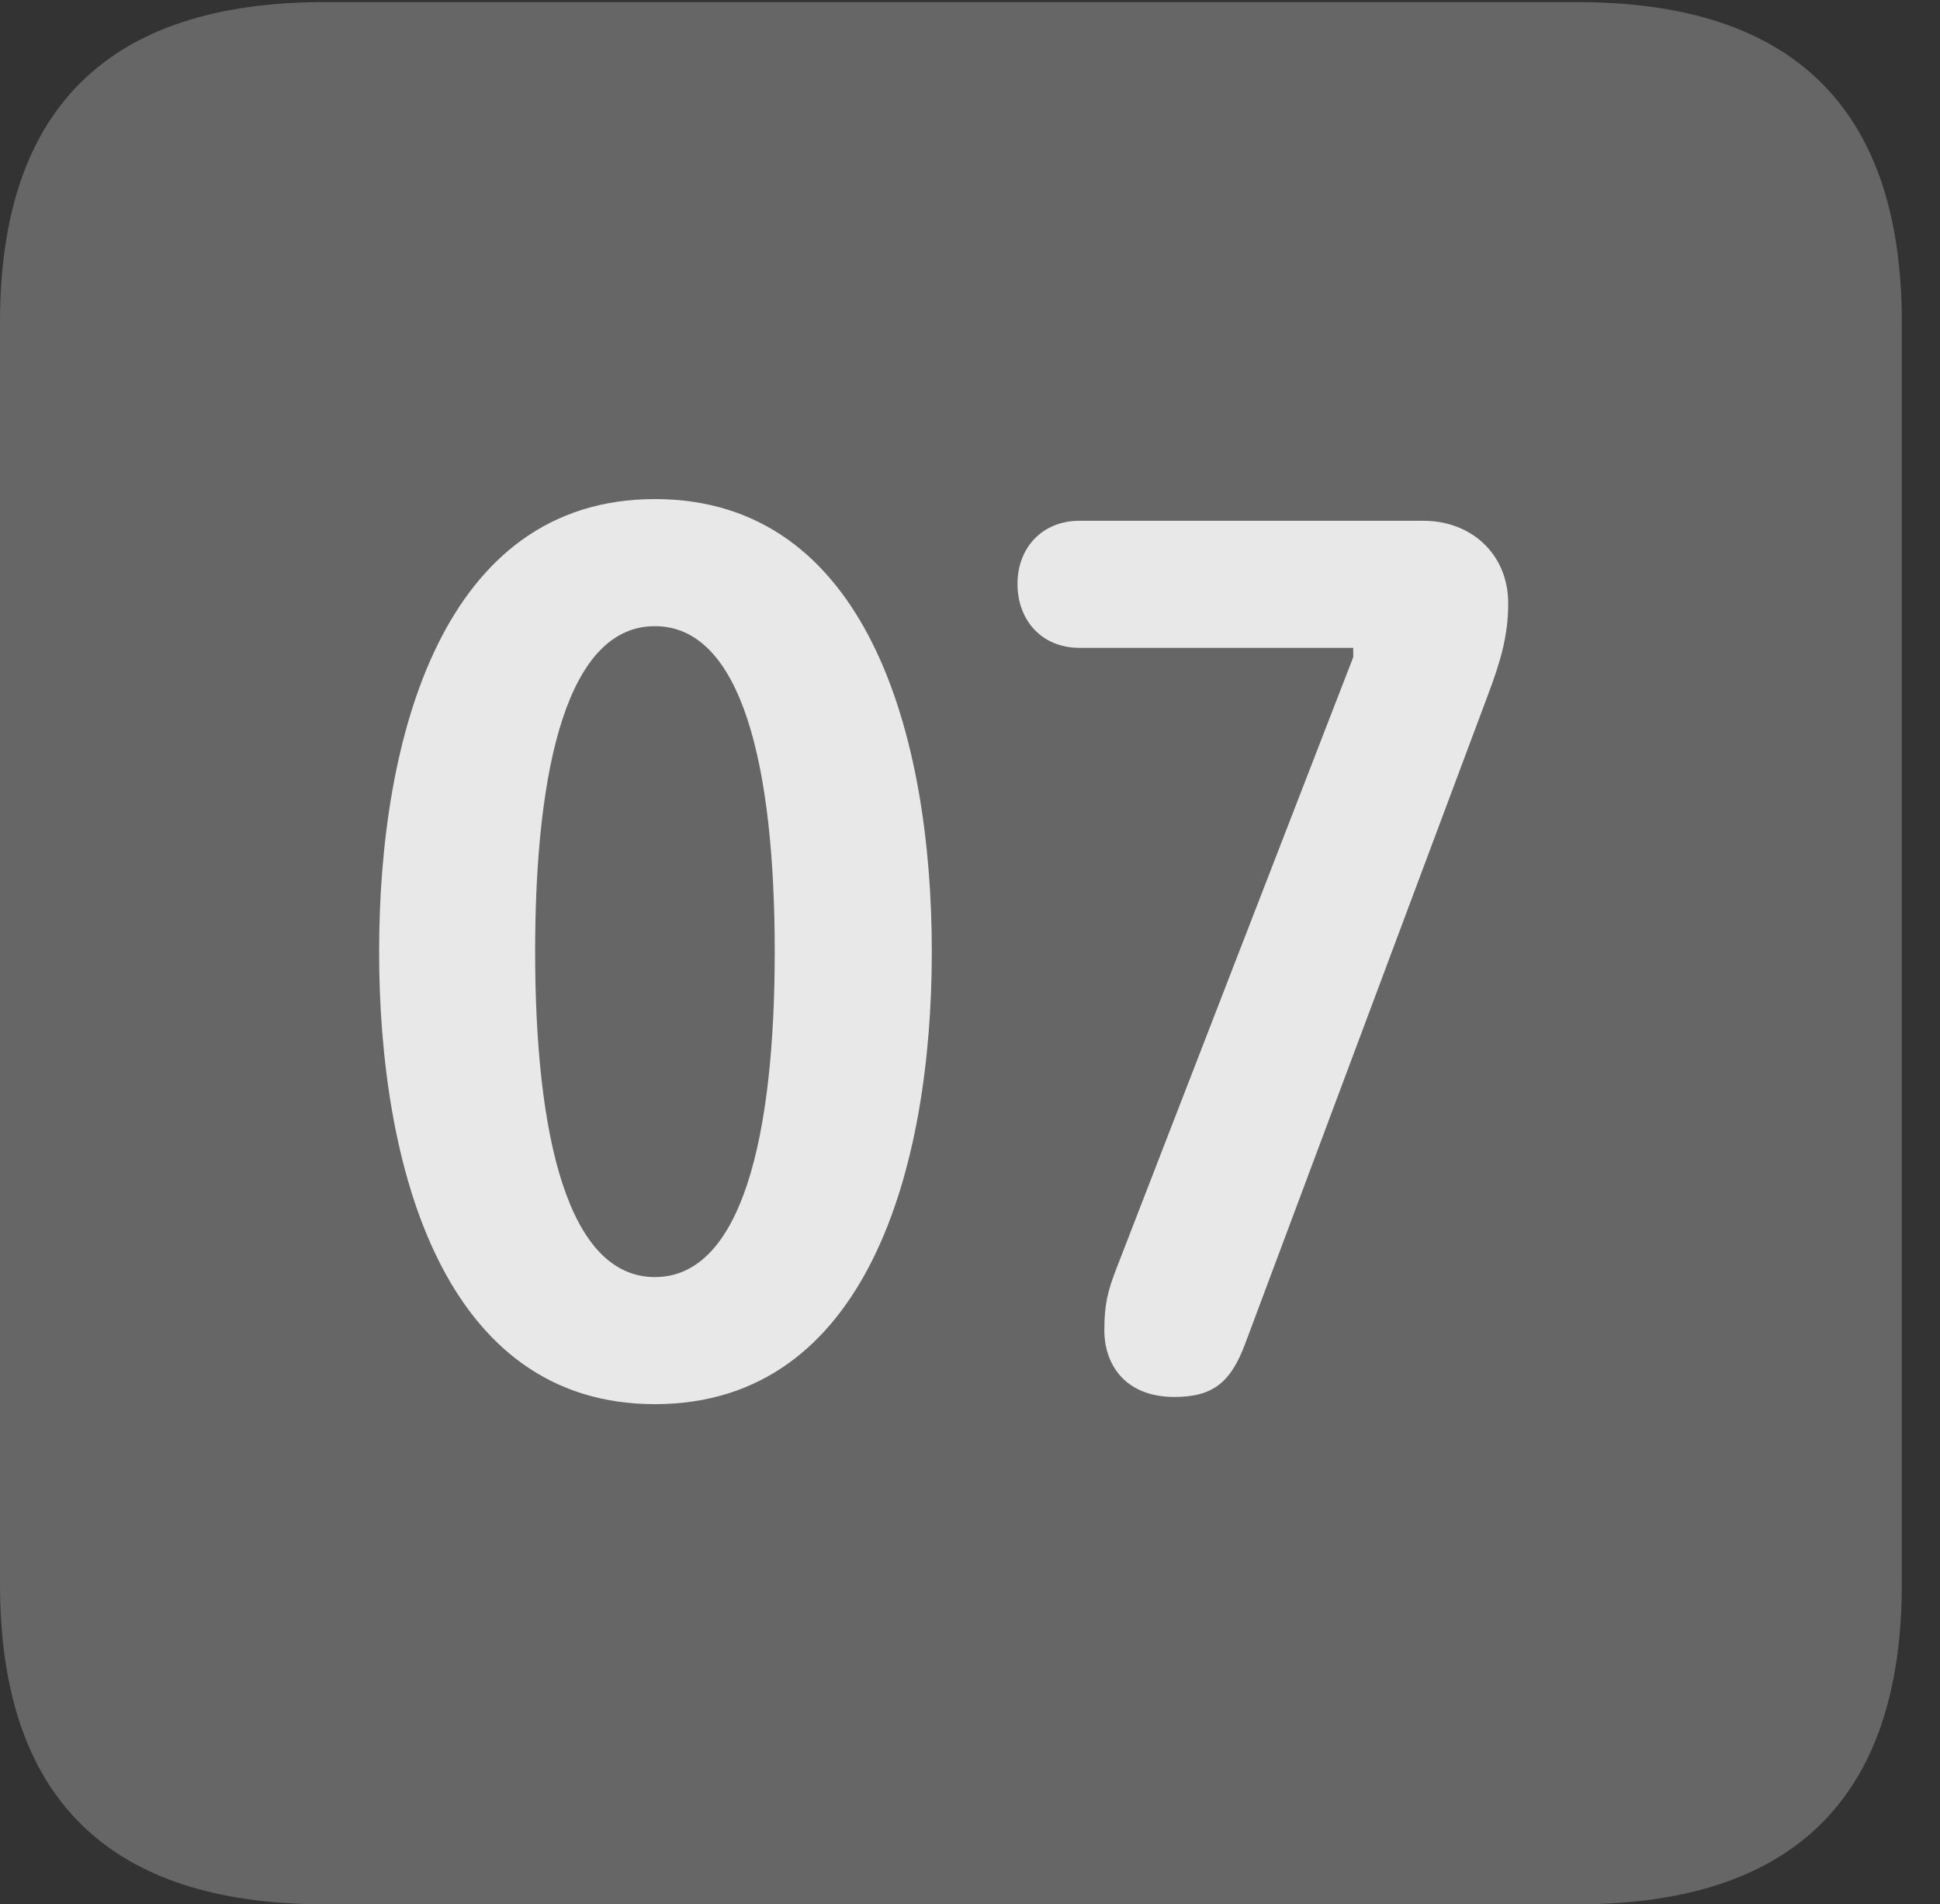 <?xml version="1.0" encoding="UTF-8"?>
<!--Generator: Apple Native CoreSVG 232.5-->
<!DOCTYPE svg
PUBLIC "-//W3C//DTD SVG 1.1//EN"
       "http://www.w3.org/Graphics/SVG/1.1/DTD/svg11.dtd">
<svg version="1.1" xmlns="http://www.w3.org/2000/svg" xmlns:xlink="http://www.w3.org/1999/xlink" width="18.34" height="17.998">
 <rect width="100%" height="100%" fill="#333333" stroke="none"/>
 <g>
  <rect height="17.998" opacity="0" width="18.34" x="0" y="0"/>
  <path d="M3.066 17.998L14.912 17.998C16.963 17.998 17.979 16.982 17.979 14.971L17.979 3.047C17.979 1.035 16.963 0.02 14.912 0.02L3.066 0.02C1.025 0.02 0 1.025 0 3.047L0 14.971C0 16.992 1.025 17.998 3.066 17.998Z" fill="#ffffff" fill-opacity="0.25"/>
  <path d="M6.191 13.271C4.189 13.271 3.584 11.025 3.584 8.994C3.584 6.963 4.189 4.717 6.191 4.717C8.203 4.717 8.809 6.963 8.809 8.994C8.809 11.025 8.203 13.271 6.191 13.271ZM6.191 12.07C7.012 12.07 7.324 10.742 7.324 8.994C7.324 7.236 7.012 5.918 6.191 5.918C5.371 5.918 5.059 7.236 5.059 8.994C5.059 10.742 5.371 12.07 6.191 12.07ZM11.104 13.203C10.615 13.203 10.44 12.871 10.44 12.578C10.44 12.334 10.469 12.207 10.557 11.982L12.793 6.211L12.793 6.123L10.205 6.123C9.854 6.123 9.619 5.869 9.619 5.518C9.619 5.176 9.854 4.922 10.205 4.922L13.457 4.922C13.906 4.922 14.258 5.234 14.258 5.703C14.258 5.996 14.19 6.24 14.072 6.553L11.777 12.685C11.641 13.057 11.475 13.203 11.104 13.203Z" fill="#ffffff" fill-opacity="0.85"/>
 </g>
</svg>
